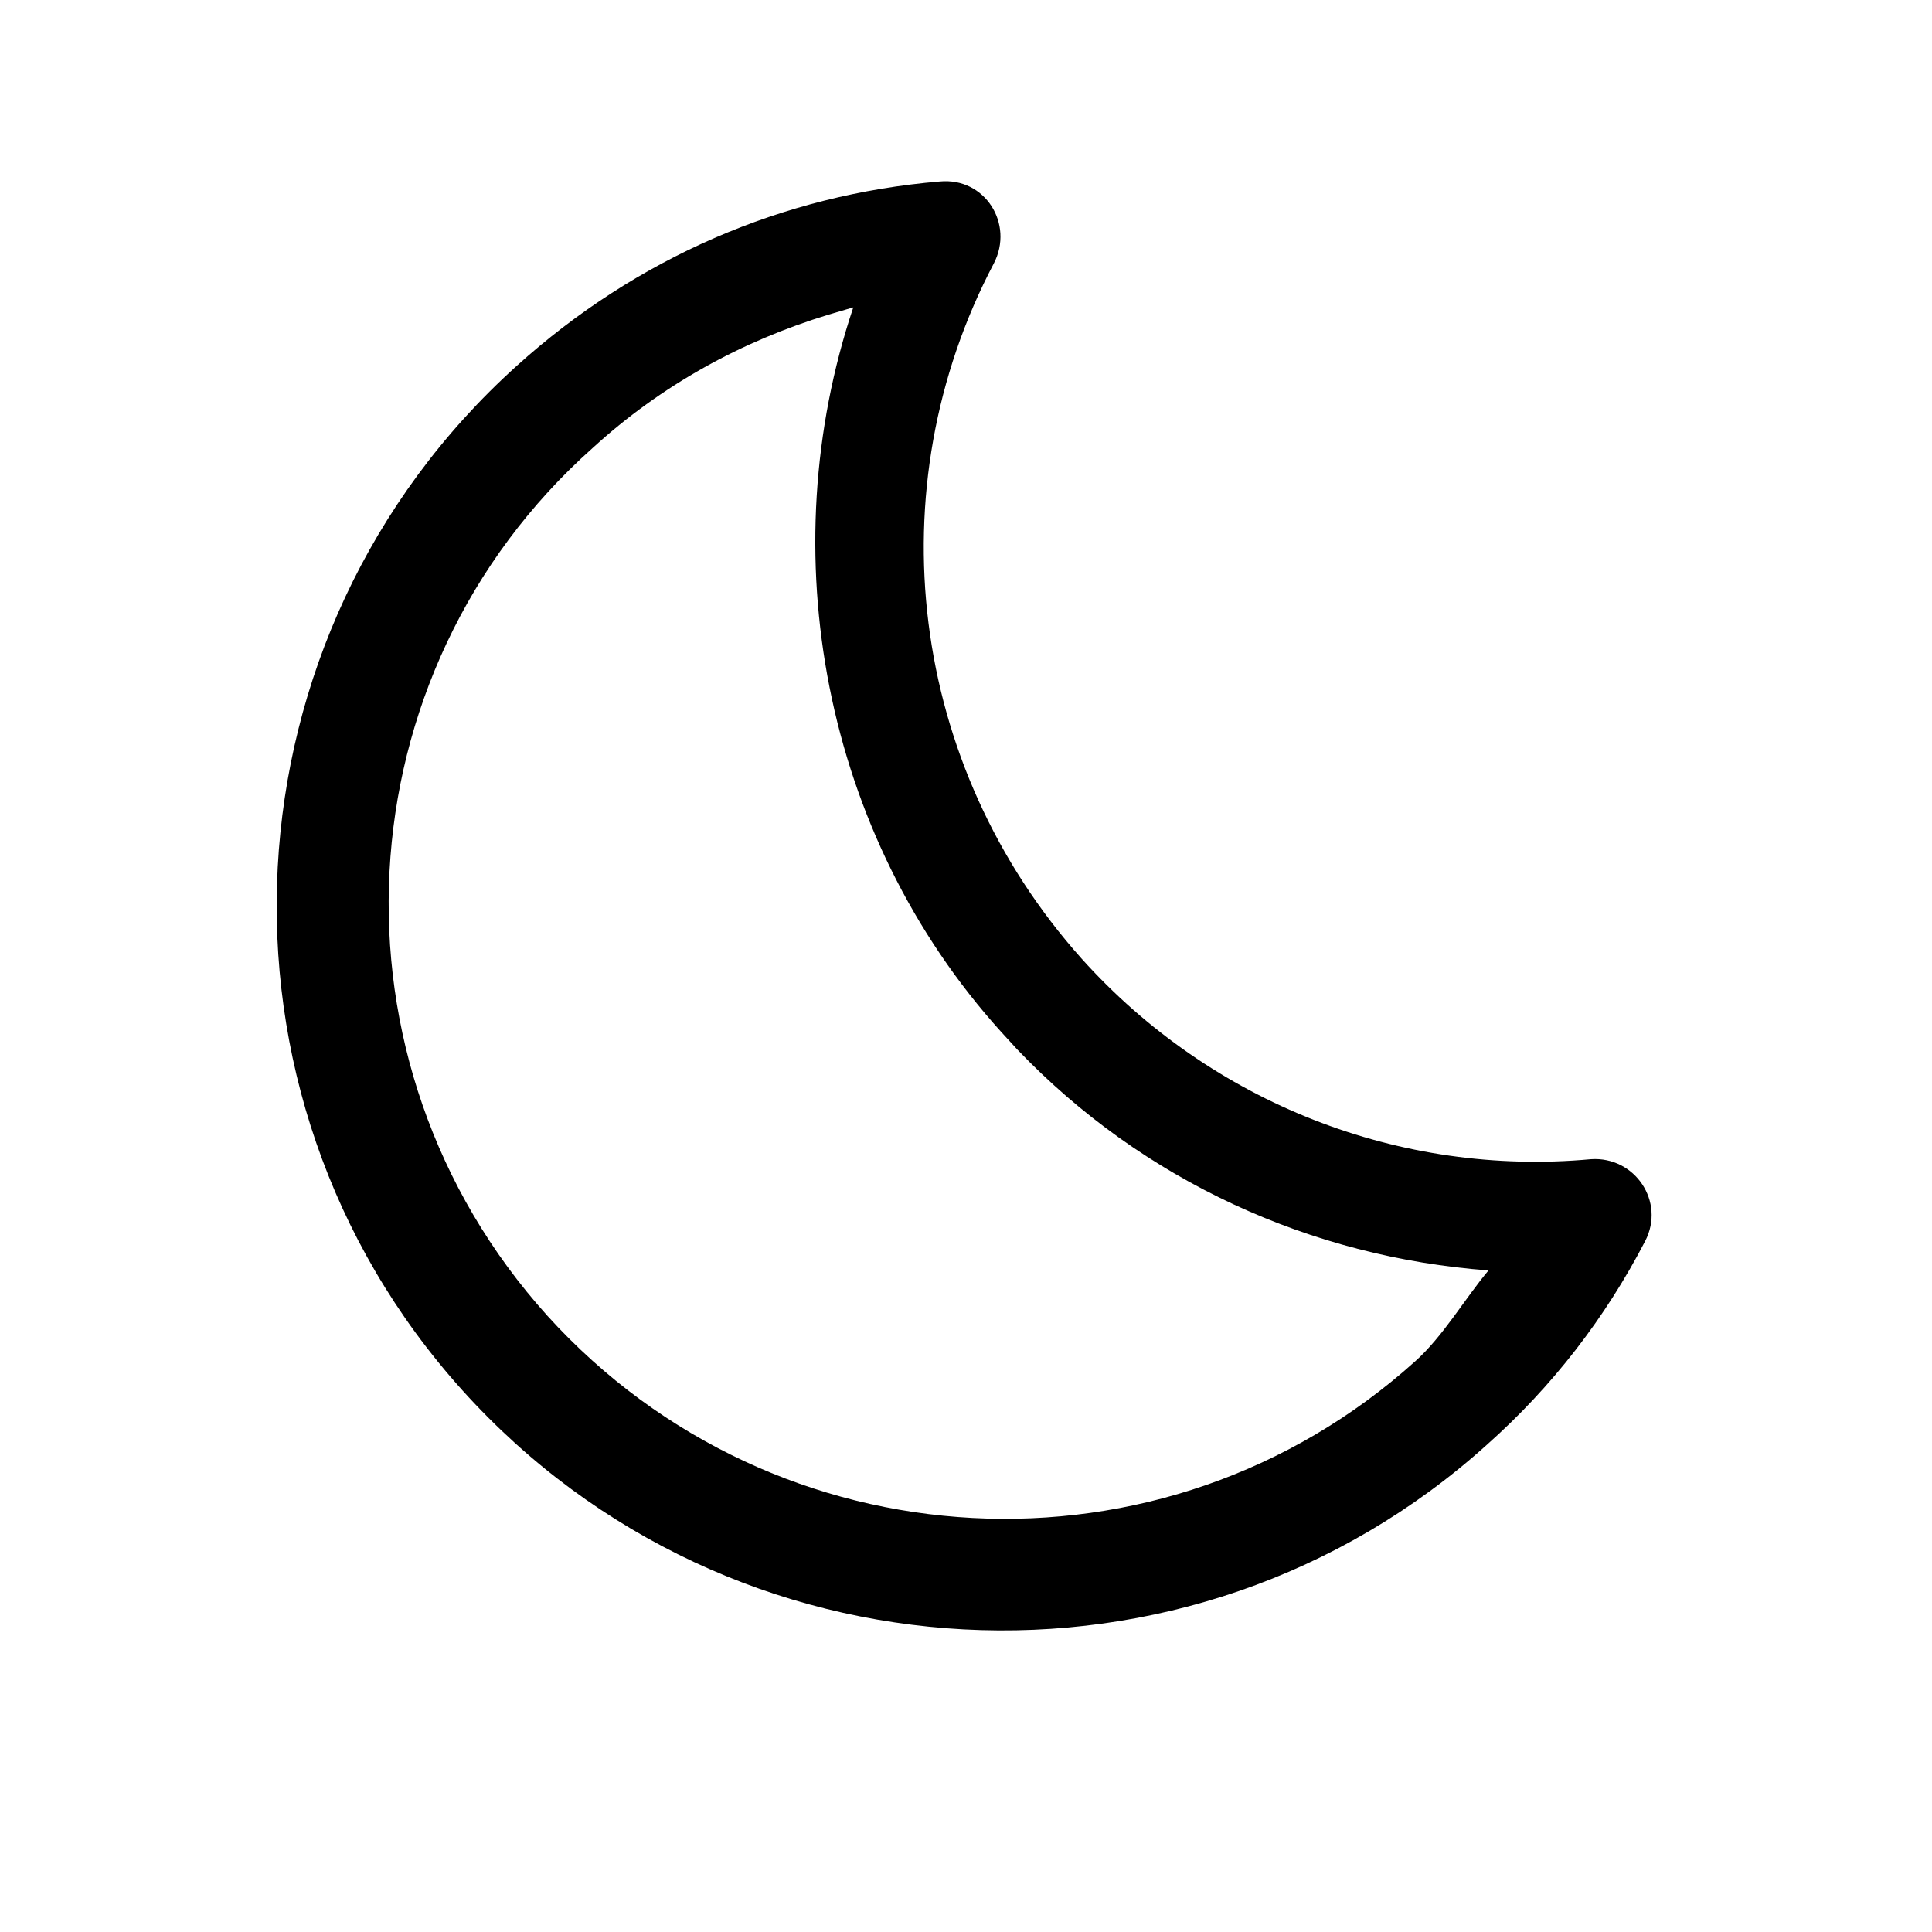 <?xml version="1.0" encoding="utf-8"?>
<!-- Generator: Adobe Illustrator 26.0.2, SVG Export Plug-In . SVG Version: 6.00 Build 0)  -->
<svg version="1.1" id="图层_1" xmlns="http://www.w3.org/2000/svg" xmlns:xlink="http://www.w3.org/1999/xlink" x="0px" y="0px"
	 viewBox="0 0 132 132" style="enable-background:new 0 0 132 132;" xml:space="preserve">
<style type="text/css">
	.st0{fill:currentColor;}
</style>
<desc>Created with Pixso.</desc>
<path id="路径" class="st0" d="M64.2,12.4c-10.7,0.9-20.7,5.2-28.9,12.6c-20.3,18.3-22,49.7-3.7,70c18.3,20.3,49.7,22,70,3.7
	c4.5-4,8.1-8.7,10.8-13.9c1.4-2.7-0.7-5.8-3.7-5.6c-13,1.2-25.9-3.8-34.8-13.7c-11.8-13.2-14.1-32.1-6-47.5
	C69.3,15.3,67.3,12.1,64.2,12.4z M58.3,21c-5.6,16.7-2.1,36,10.1,49.5l1.1,1.2c8.6,9,20.1,14.2,32.2,15.1c-1.6,1.9-3.1,4.5-5,6.2
	c-17.2,15.5-43.7,14.1-59.3-3.1C21.8,72.6,23.2,46,40.5,30.6c4.7-4.3,10.2-7.3,16.1-9.1L58.3,21z"/>
</svg>
